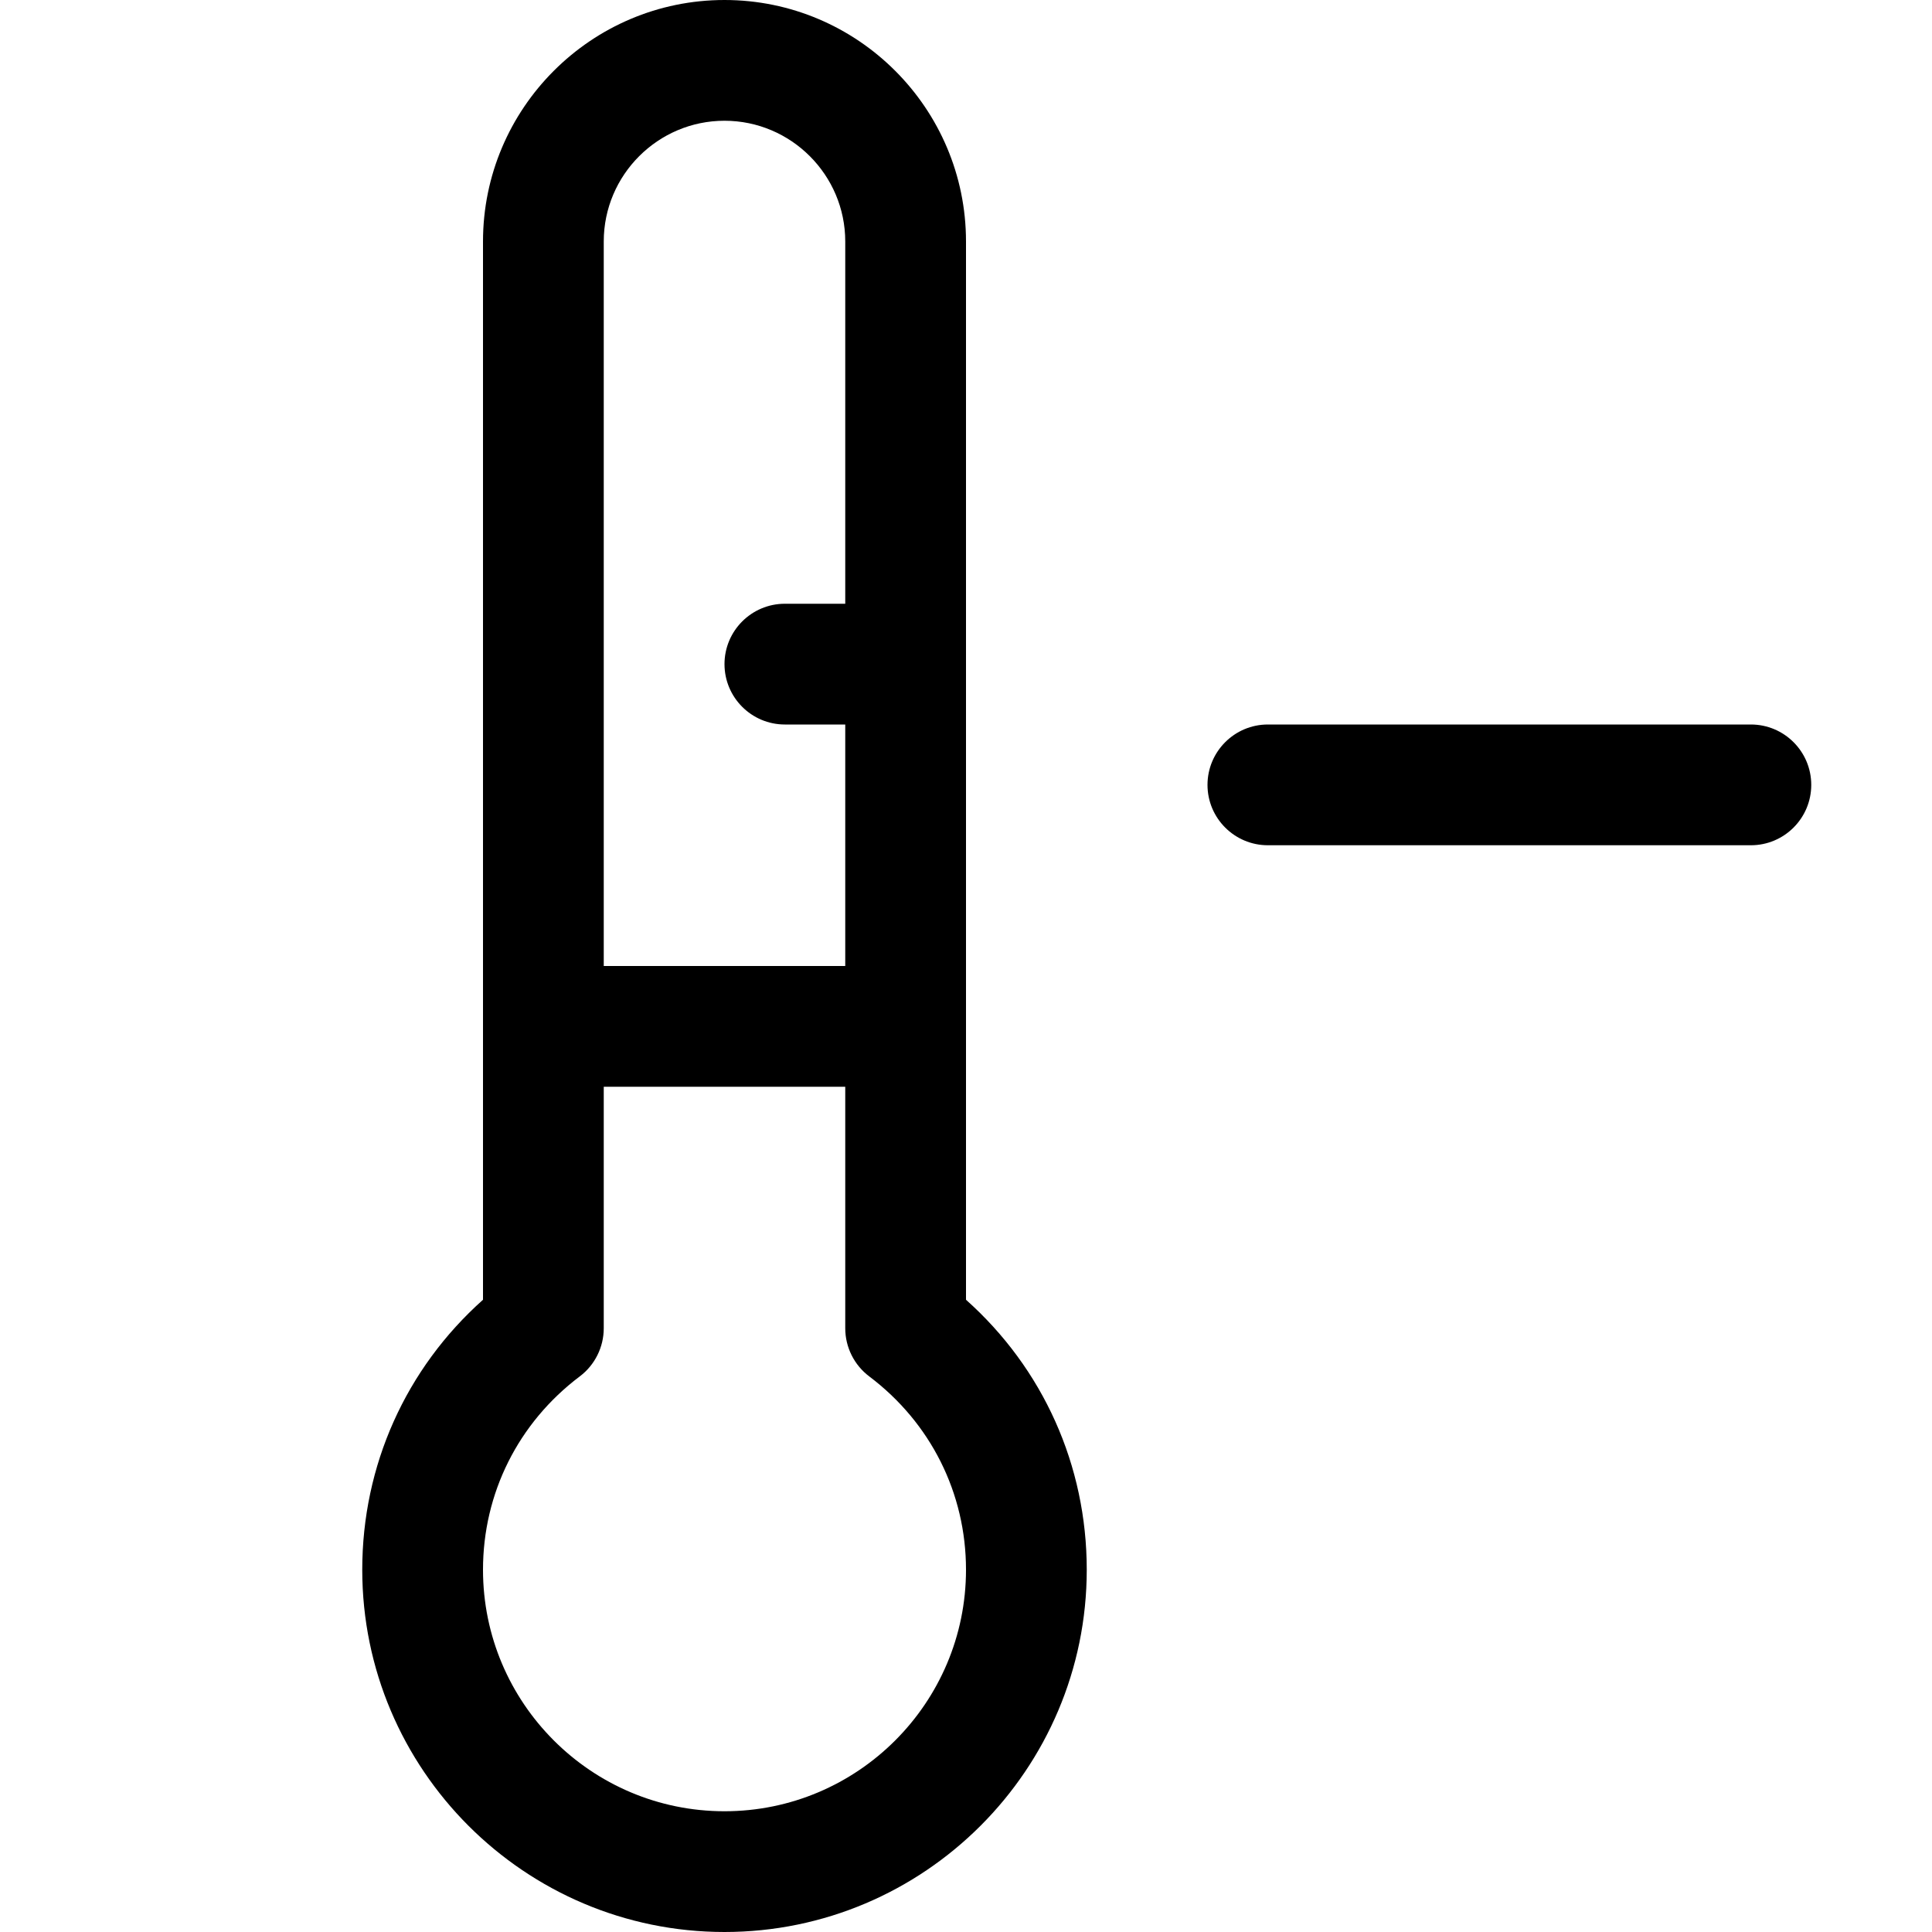 <?xml version="1.0" encoding="utf-8"?>
<!DOCTYPE svg PUBLIC "-//W3C//DTD SVG 1.0//EN" "http://www.w3.org/TR/2001/REC-SVG-20010904/DTD/svg10.dtd">
<svg    fill="#000000" xmlns="http://www.w3.org/2000/svg" xmlns:xlink="http://www.w3.org/1999/xlink" version="1.1" x="0px" y="0px" viewBox="0 0 16 16" style="enable-background:new 0 0 16 16;" xml:space="preserve"><g><g><path d="M6,16c-1.654,0-3-1.346-3-3c0-0.864,0.361-1.666,1-2.236V2c0-1.103,0.897-2,2-2s2,0.897,2,2v8.764    c0.639,0.57,1,1.372,1,2.236C9,14.654,7.654,16,6,16z M6,1C5.449,1,5,1.449,5,2v9c0,0.157-0.074,0.305-0.199,0.399    C4.292,11.783,4,12.366,4,13c0,1.103,0.897,2,2,2s2-0.897,2-2c0-0.634-0.292-1.217-0.801-1.601C7.074,11.305,7,11.157,7,11V2    C7,1.449,6.551,1,6,1z M4.5,11h0.01H4.5z"></path><path d="M7.5,6h-1C6.224,6,6,5.776,6,5.5S6.224,5,6.5,5h1C7.776,5,8,5.224,8,5.5S7.776,6,7.5,6z"></path><path d="M7.5,9h-3C4.224,9,4,8.776,4,8.5S4.224,8,4.5,8h3C7.776,8,8,8.224,8,8.5S7.776,9,7.5,9z"></path></g><path d="M14.5,7h-4C10.224,7,10,6.776,10,6.5S10.224,6,10.5,6h4C14.776,6,15,6.224,15,6.5S14.776,7,14.5,7z"></path></g></svg>